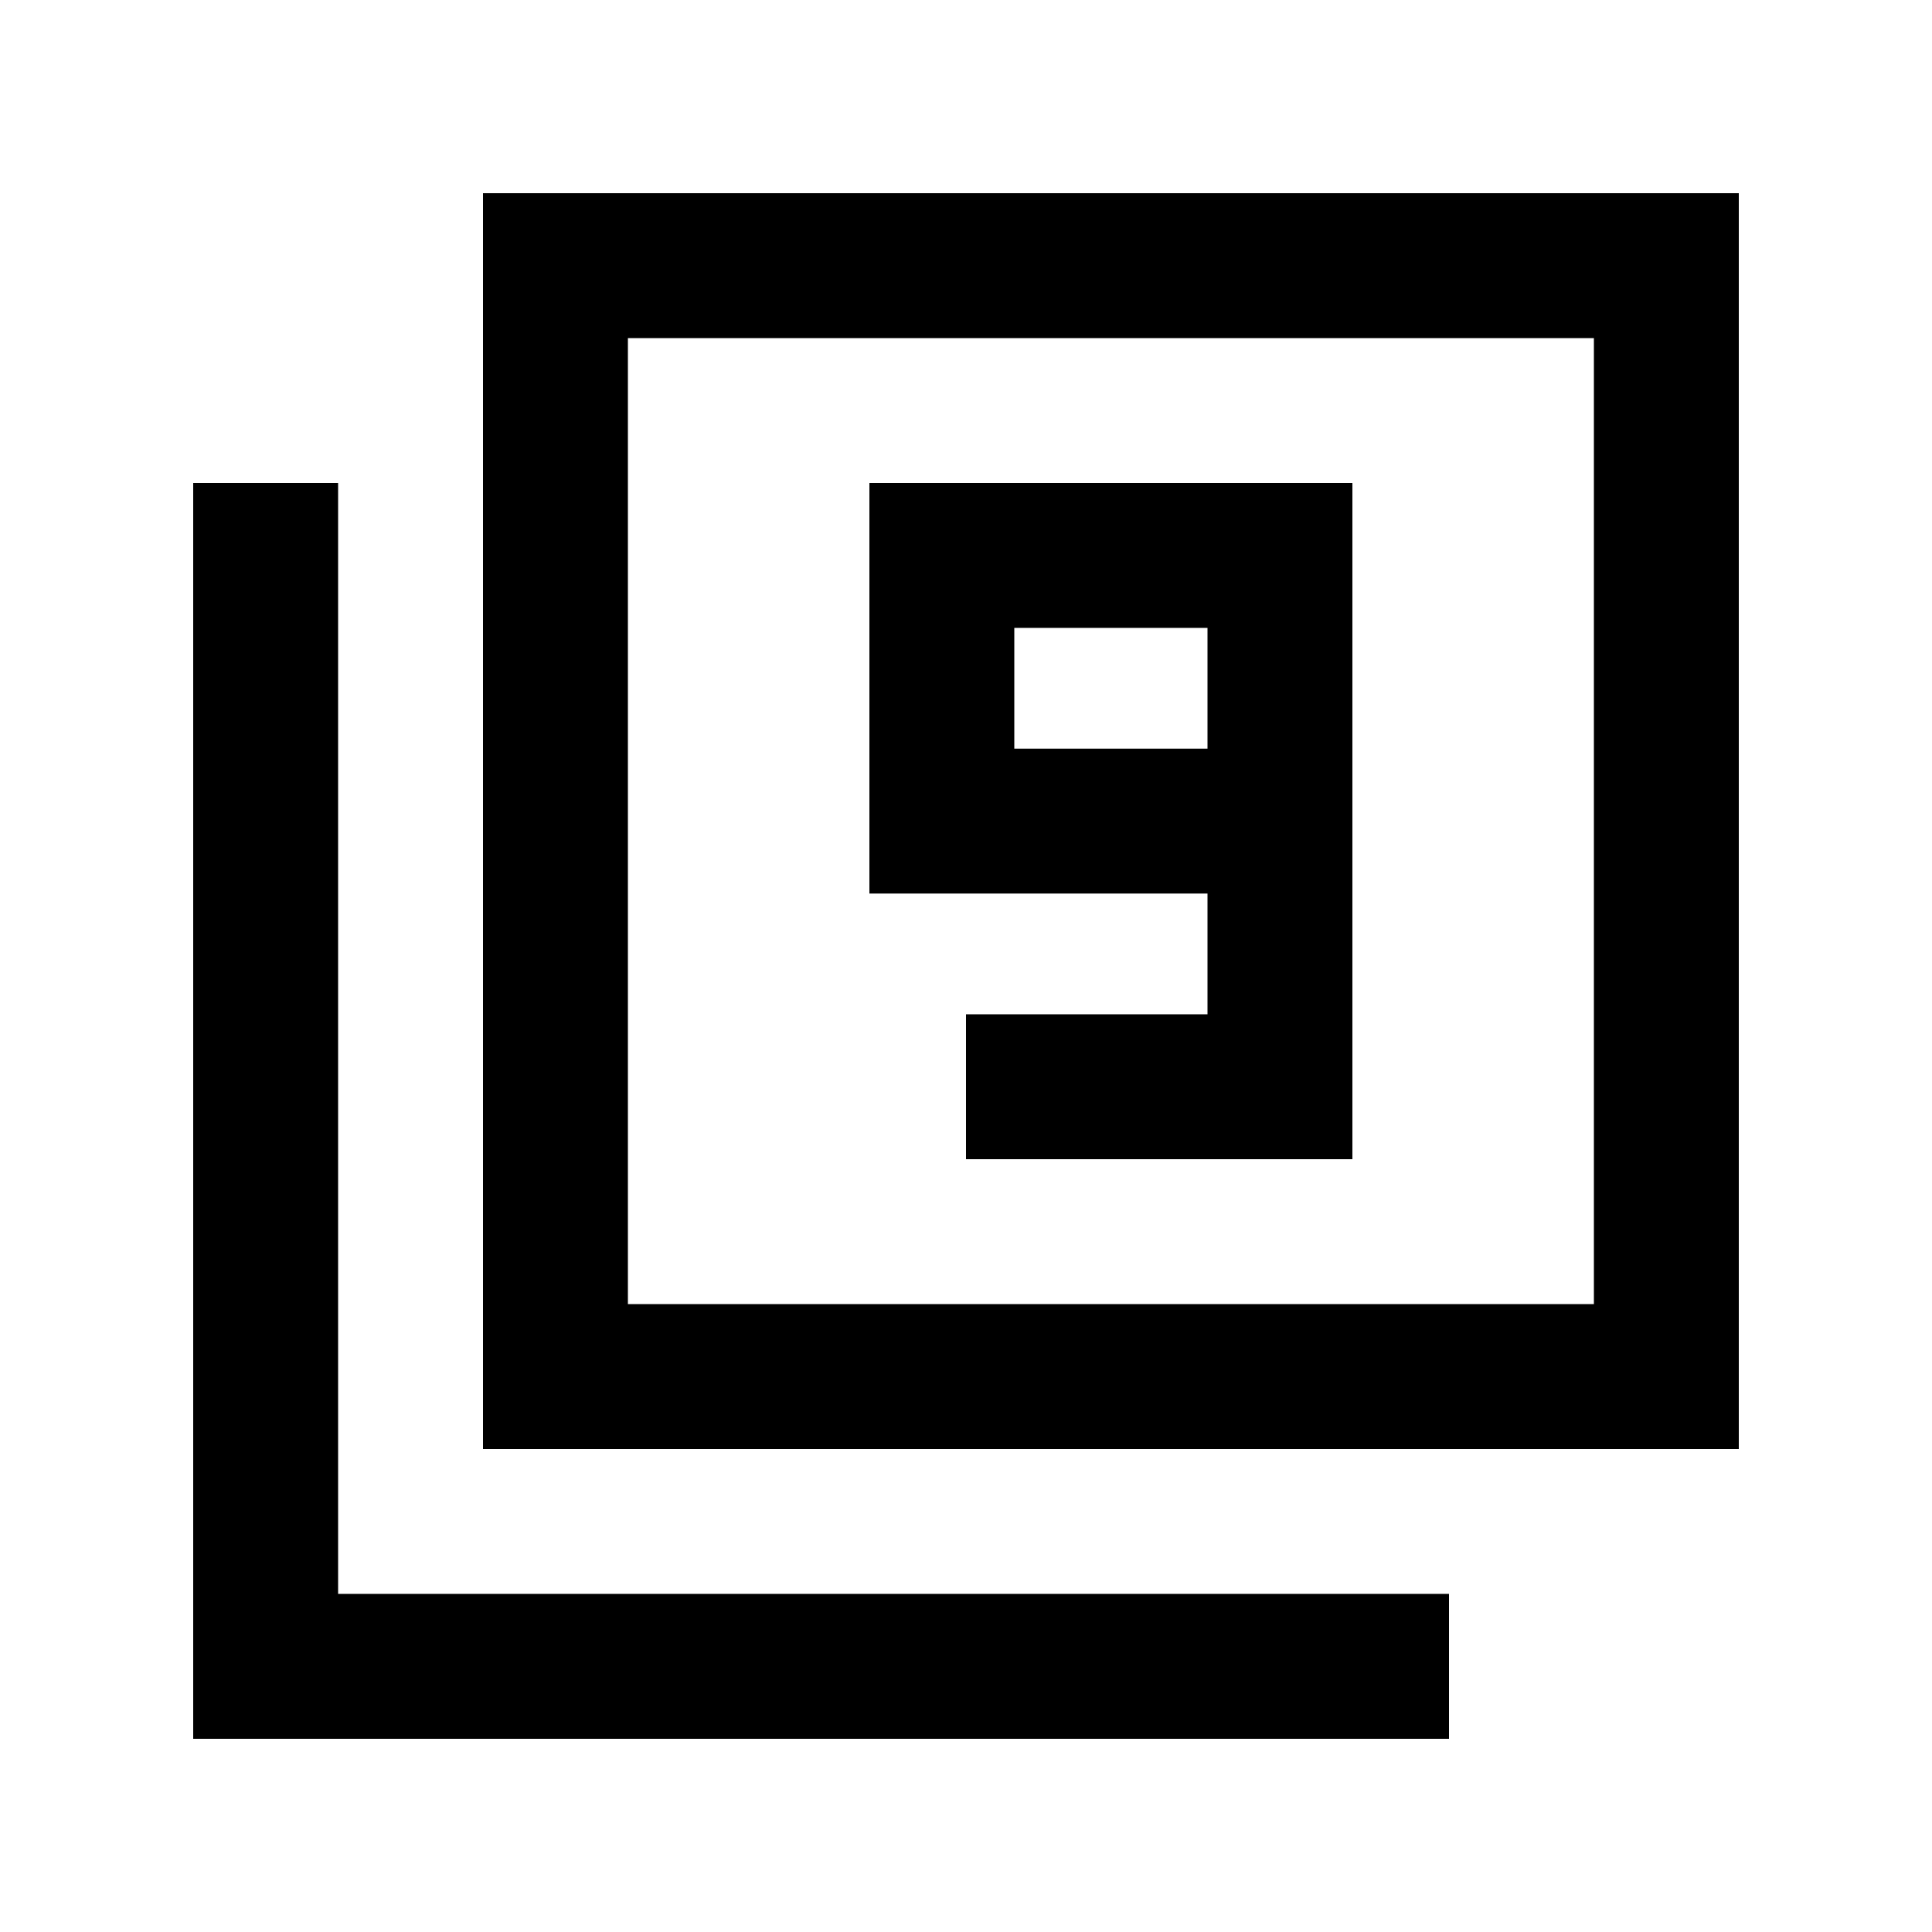 <svg xmlns="http://www.w3.org/2000/svg" height="20" viewBox="0 -960 960 960" width="20"><path d="M480-384h192v-336H432v204h168v60H480v72Zm120-204h-96v-60h96v60ZM240-240v-624h624v624H240Zm72-72h480v-480H312v480ZM96-96v-624h72v552h552v72H96Zm216-216v-480 480Z"/></svg>